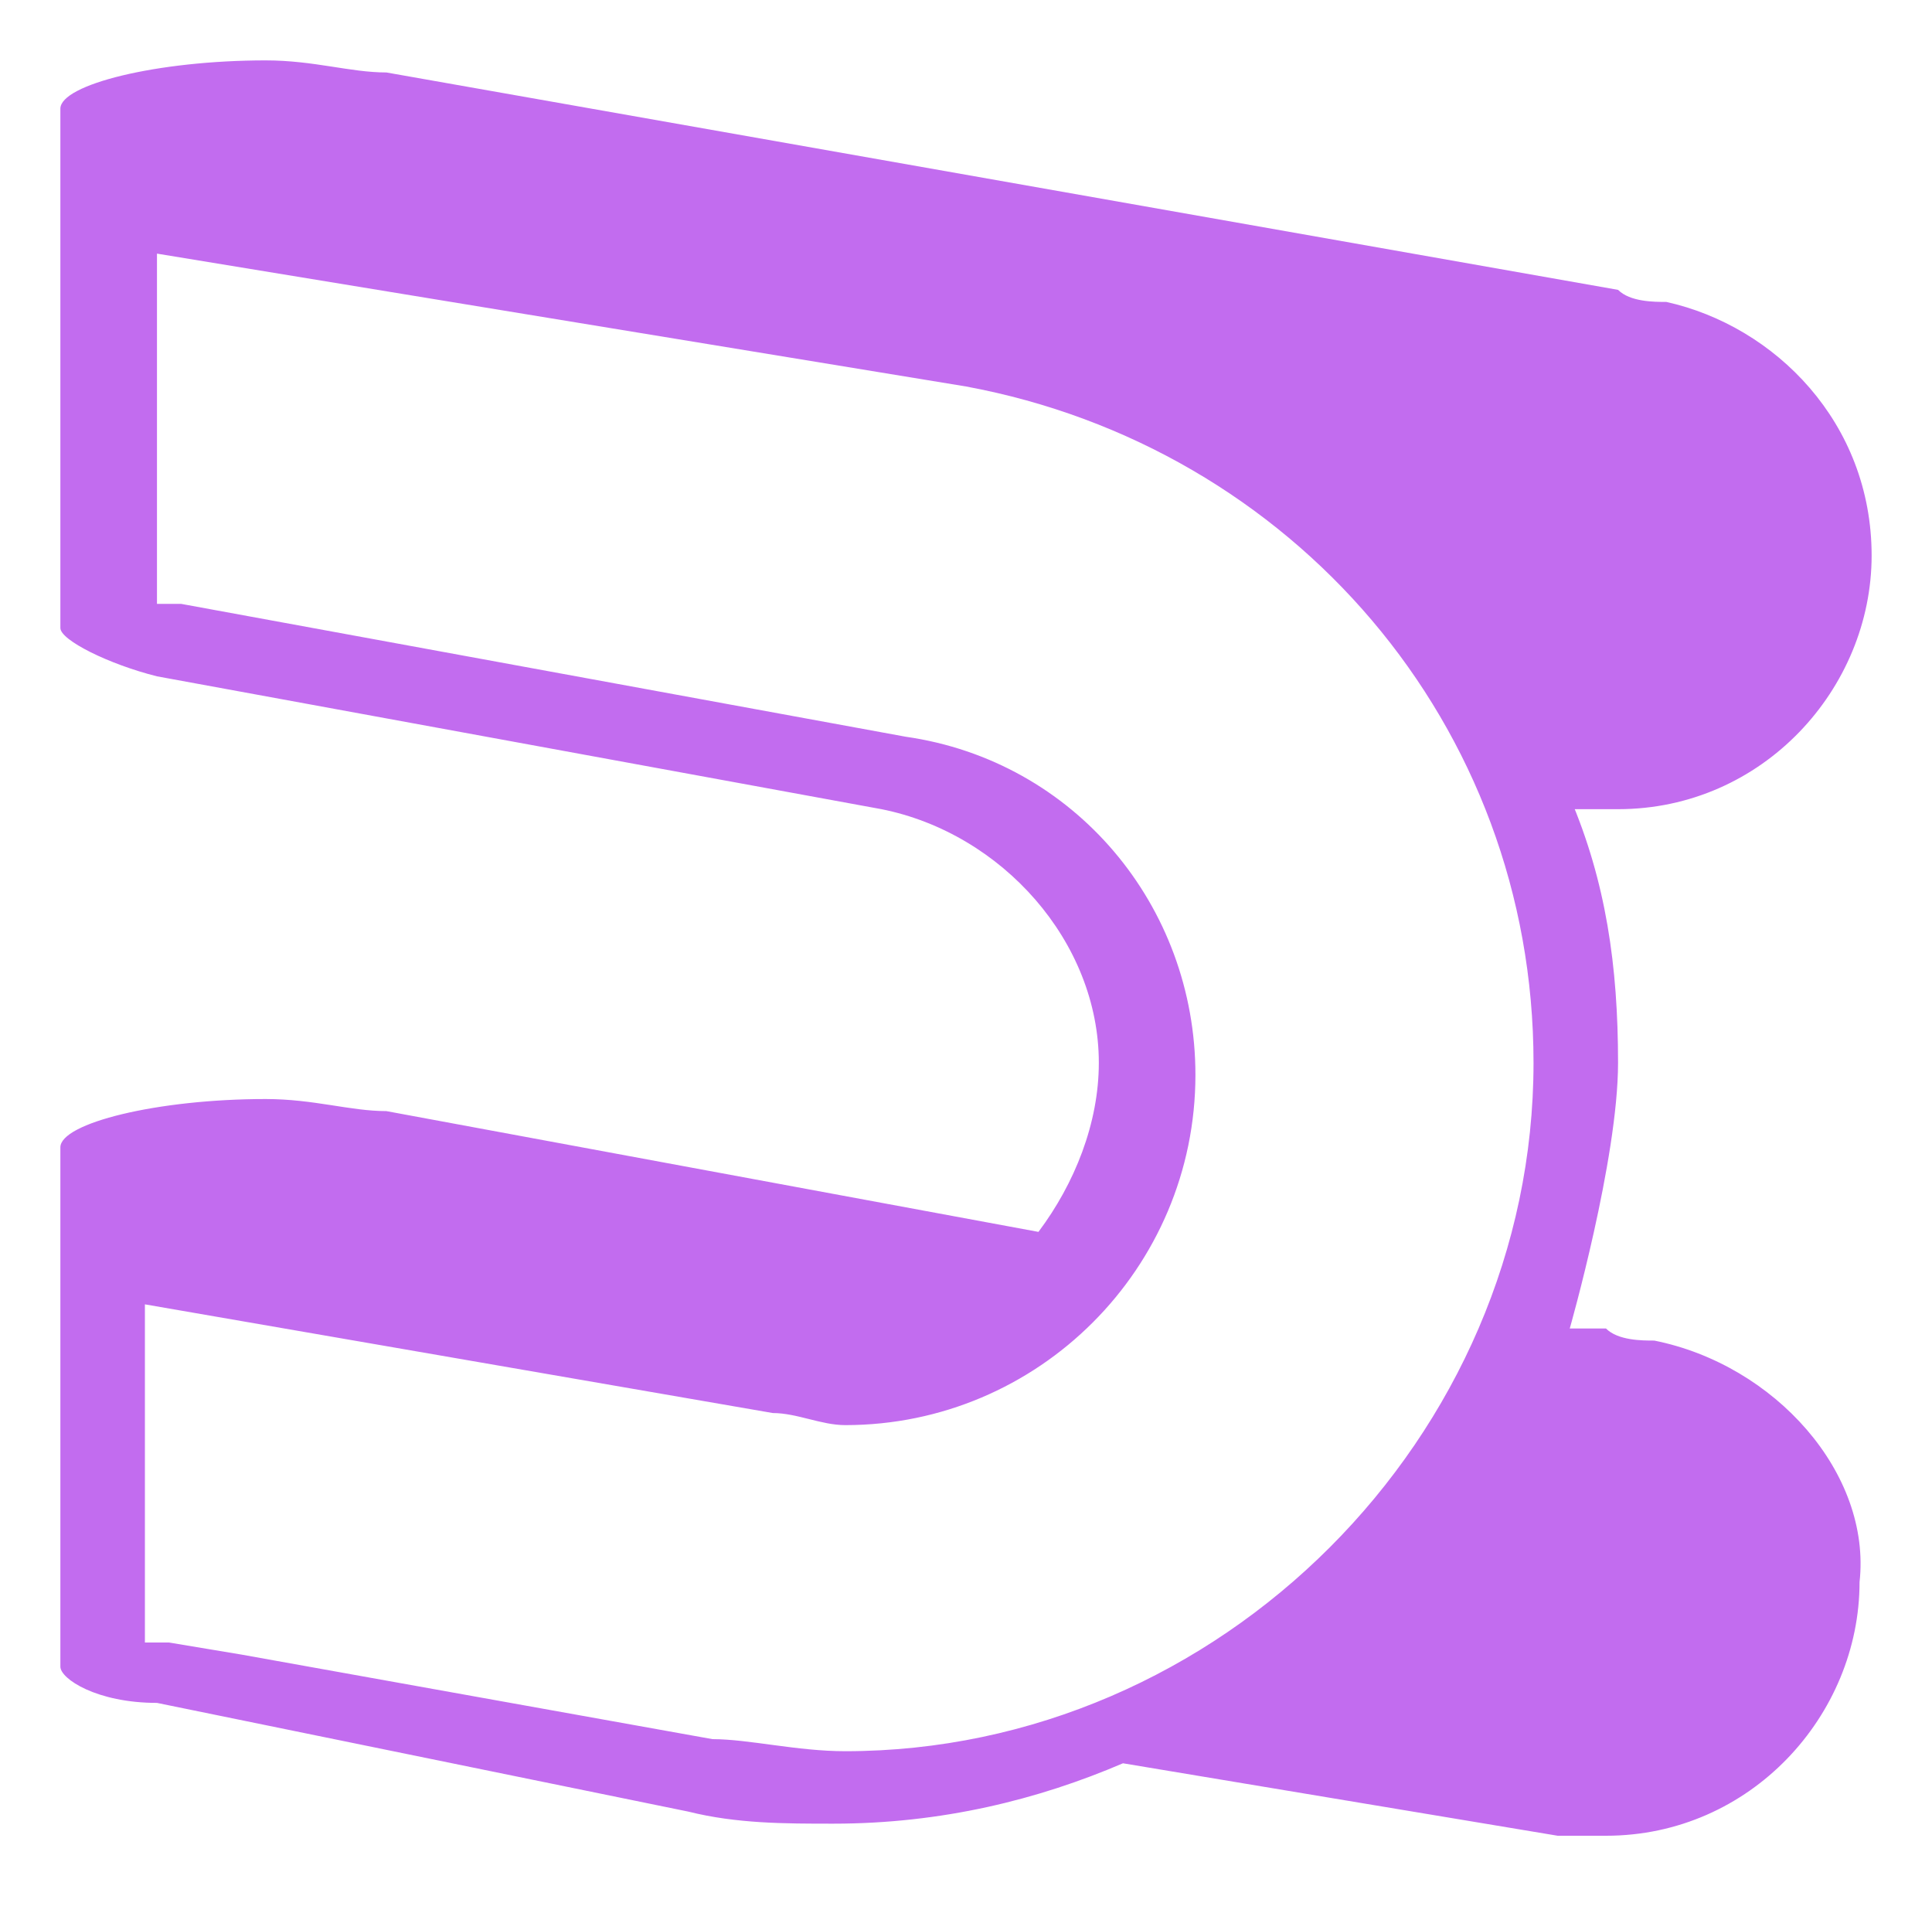 <?xml version="1.0" encoding="utf-8"?>
<!-- Generator: Adobe Illustrator 24.0.1, SVG Export Plug-In . SVG Version: 6.00 Build 0)  -->
<svg version="1.1" id="Capa_1" xmlns="http://www.w3.org/2000/svg" xmlns:xlink="http://www.w3.org/1999/xlink" x="0px" y="0px"
	 viewBox="0 0 16 15.9" style="enable-background:new 0 0 16 15.9;" xml:space="preserve">
<style type="text/css">
	.st0{fill:#C26CEF;}
</style>
<path class="st0" d="M13.7,11.1c-0.1,0-0.3,0-0.4-0.1L13,11c0,0,0.4-1.4,0.4-2.2c0-0.8-0.1-1.5-0.4-2.2c0,0,0,0,0,0.1
	c0.1,0,0.2,0,0.4,0c1.2,0,2.1-1,2.1-2.1c0-1.1-0.8-1.9-1.7-2.1c-0.1,0-0.3,0-0.4-0.1L3.2,0.6c-0.3,0-0.6-0.1-1-0.1
	c-0.9,0-1.7,0.2-1.7,0.4v0c0,0,0,0,0,0l0,4.3c0,0.1,0.4,0.3,0.8,0.4l6,1.1c1,0.2,1.8,1.1,1.8,2.1c0,0.5-0.2,1-0.5,1.4L3.2,9.2
	c-0.3,0-0.6-0.1-1-0.1c-0.9,0-1.7,0.2-1.7,0.4l0,0c0,0,0,0,0,0l0,4.3c0,0.1,0.3,0.3,0.8,0.3l0,0L5.7,15c0.4,0.1,0.8,0.1,1.2,0.1
	c0.9,0,1.7-0.2,2.4-0.5c0,0,0,0,0,0l3.6,0.6c0.1,0,0.2,0,0.4,0c1.2,0,2.1-1,2.1-2.1C15.5,12.2,14.7,11.3,13.7,11.1z M5.9,14.4
	L2,13.7l0,0l-0.6-0.1c-0.1,0-0.2,0-0.2,0l0-2.8l5.2,0.9c0.2,0,0.4,0.1,0.6,0.1c1.6,0,2.9-1.3,2.9-2.9c0-1.4-1-2.6-2.4-2.8l-6-1.1
	c-0.1,0-0.1,0-0.2,0l0-2.9c0,0,0,0,0,0L8,3.2c2.7,0.5,4.7,2.8,4.7,5.6c0,3.1-2.6,5.7-5.7,5.7C6.6,14.5,6.2,14.4,5.9,14.4z"/>
</svg>
